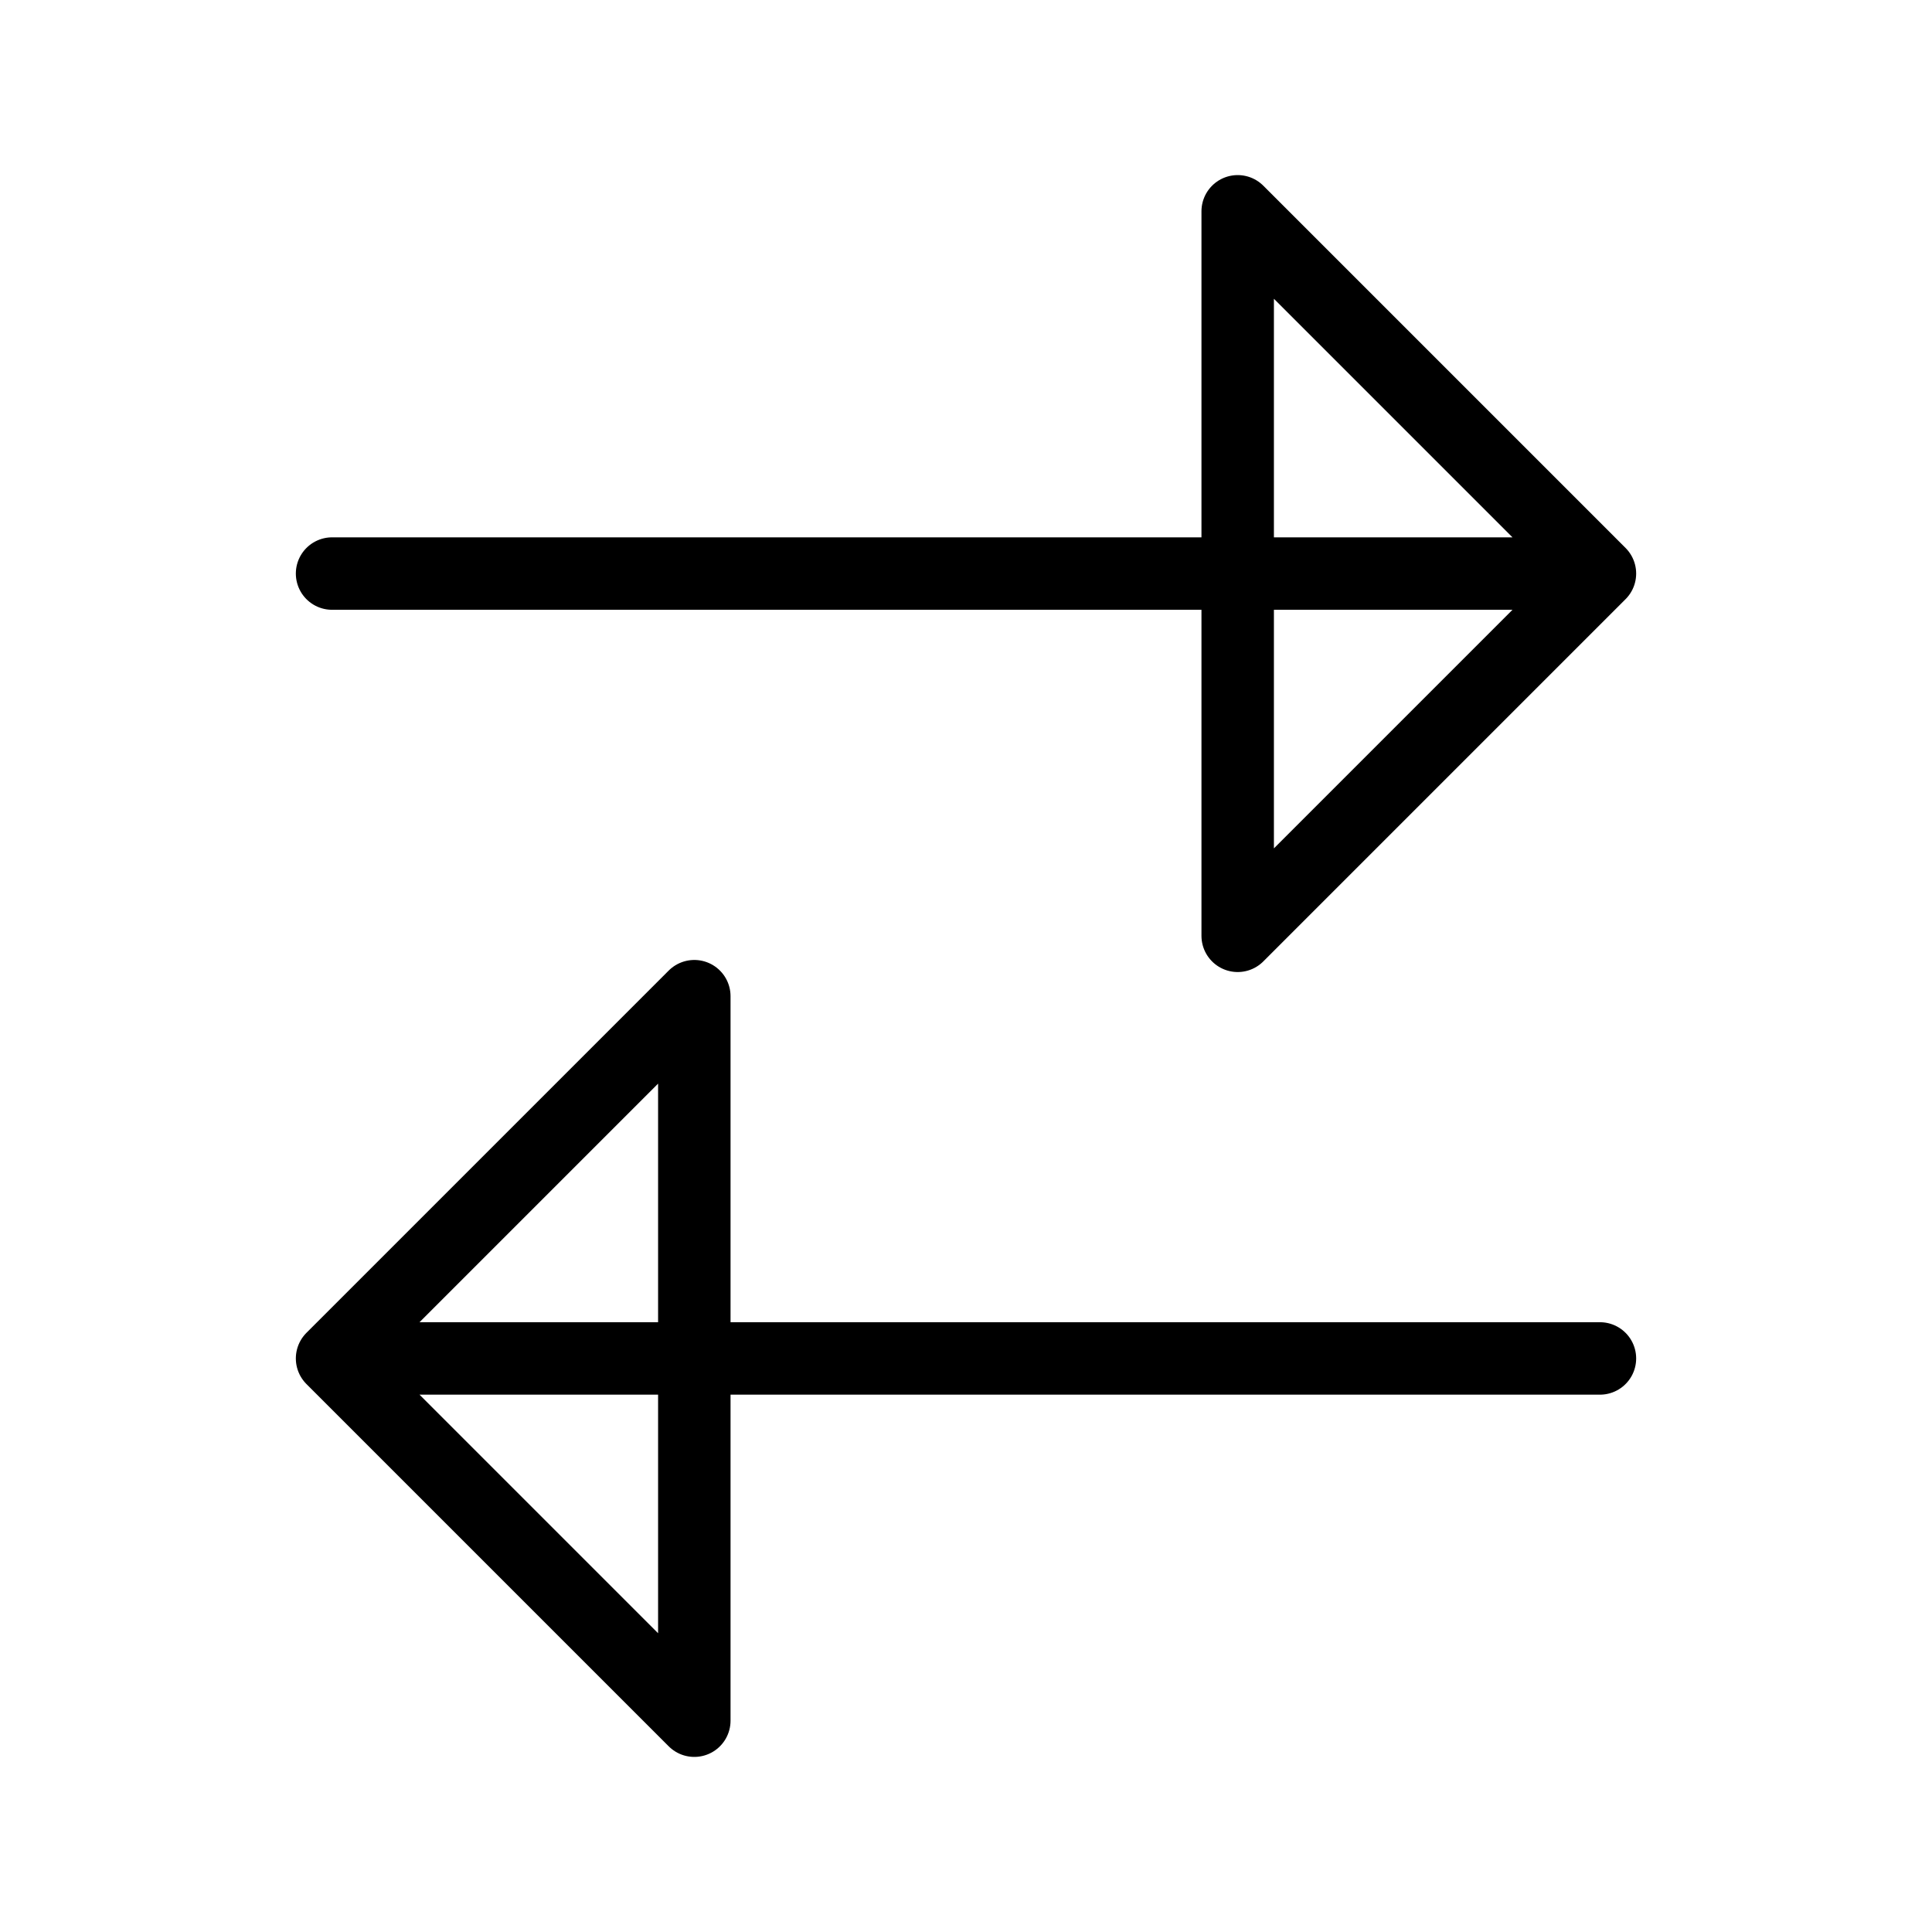 <svg width="40" height="40" viewBox="0 0 40 40" fill="none" xmlns="http://www.w3.org/2000/svg">
<path d="M6.875 11.875H33.125M14.375 20.625L6.875 28.125L14.375 35.625V20.625ZM33.125 28.125H6.875H33.125ZM25.625 4.375L33.125 11.875L25.625 19.375V4.375Z" stroke="black" stroke-width="1.5" stroke-linecap="round" stroke-linejoin="round"/>
</svg>
